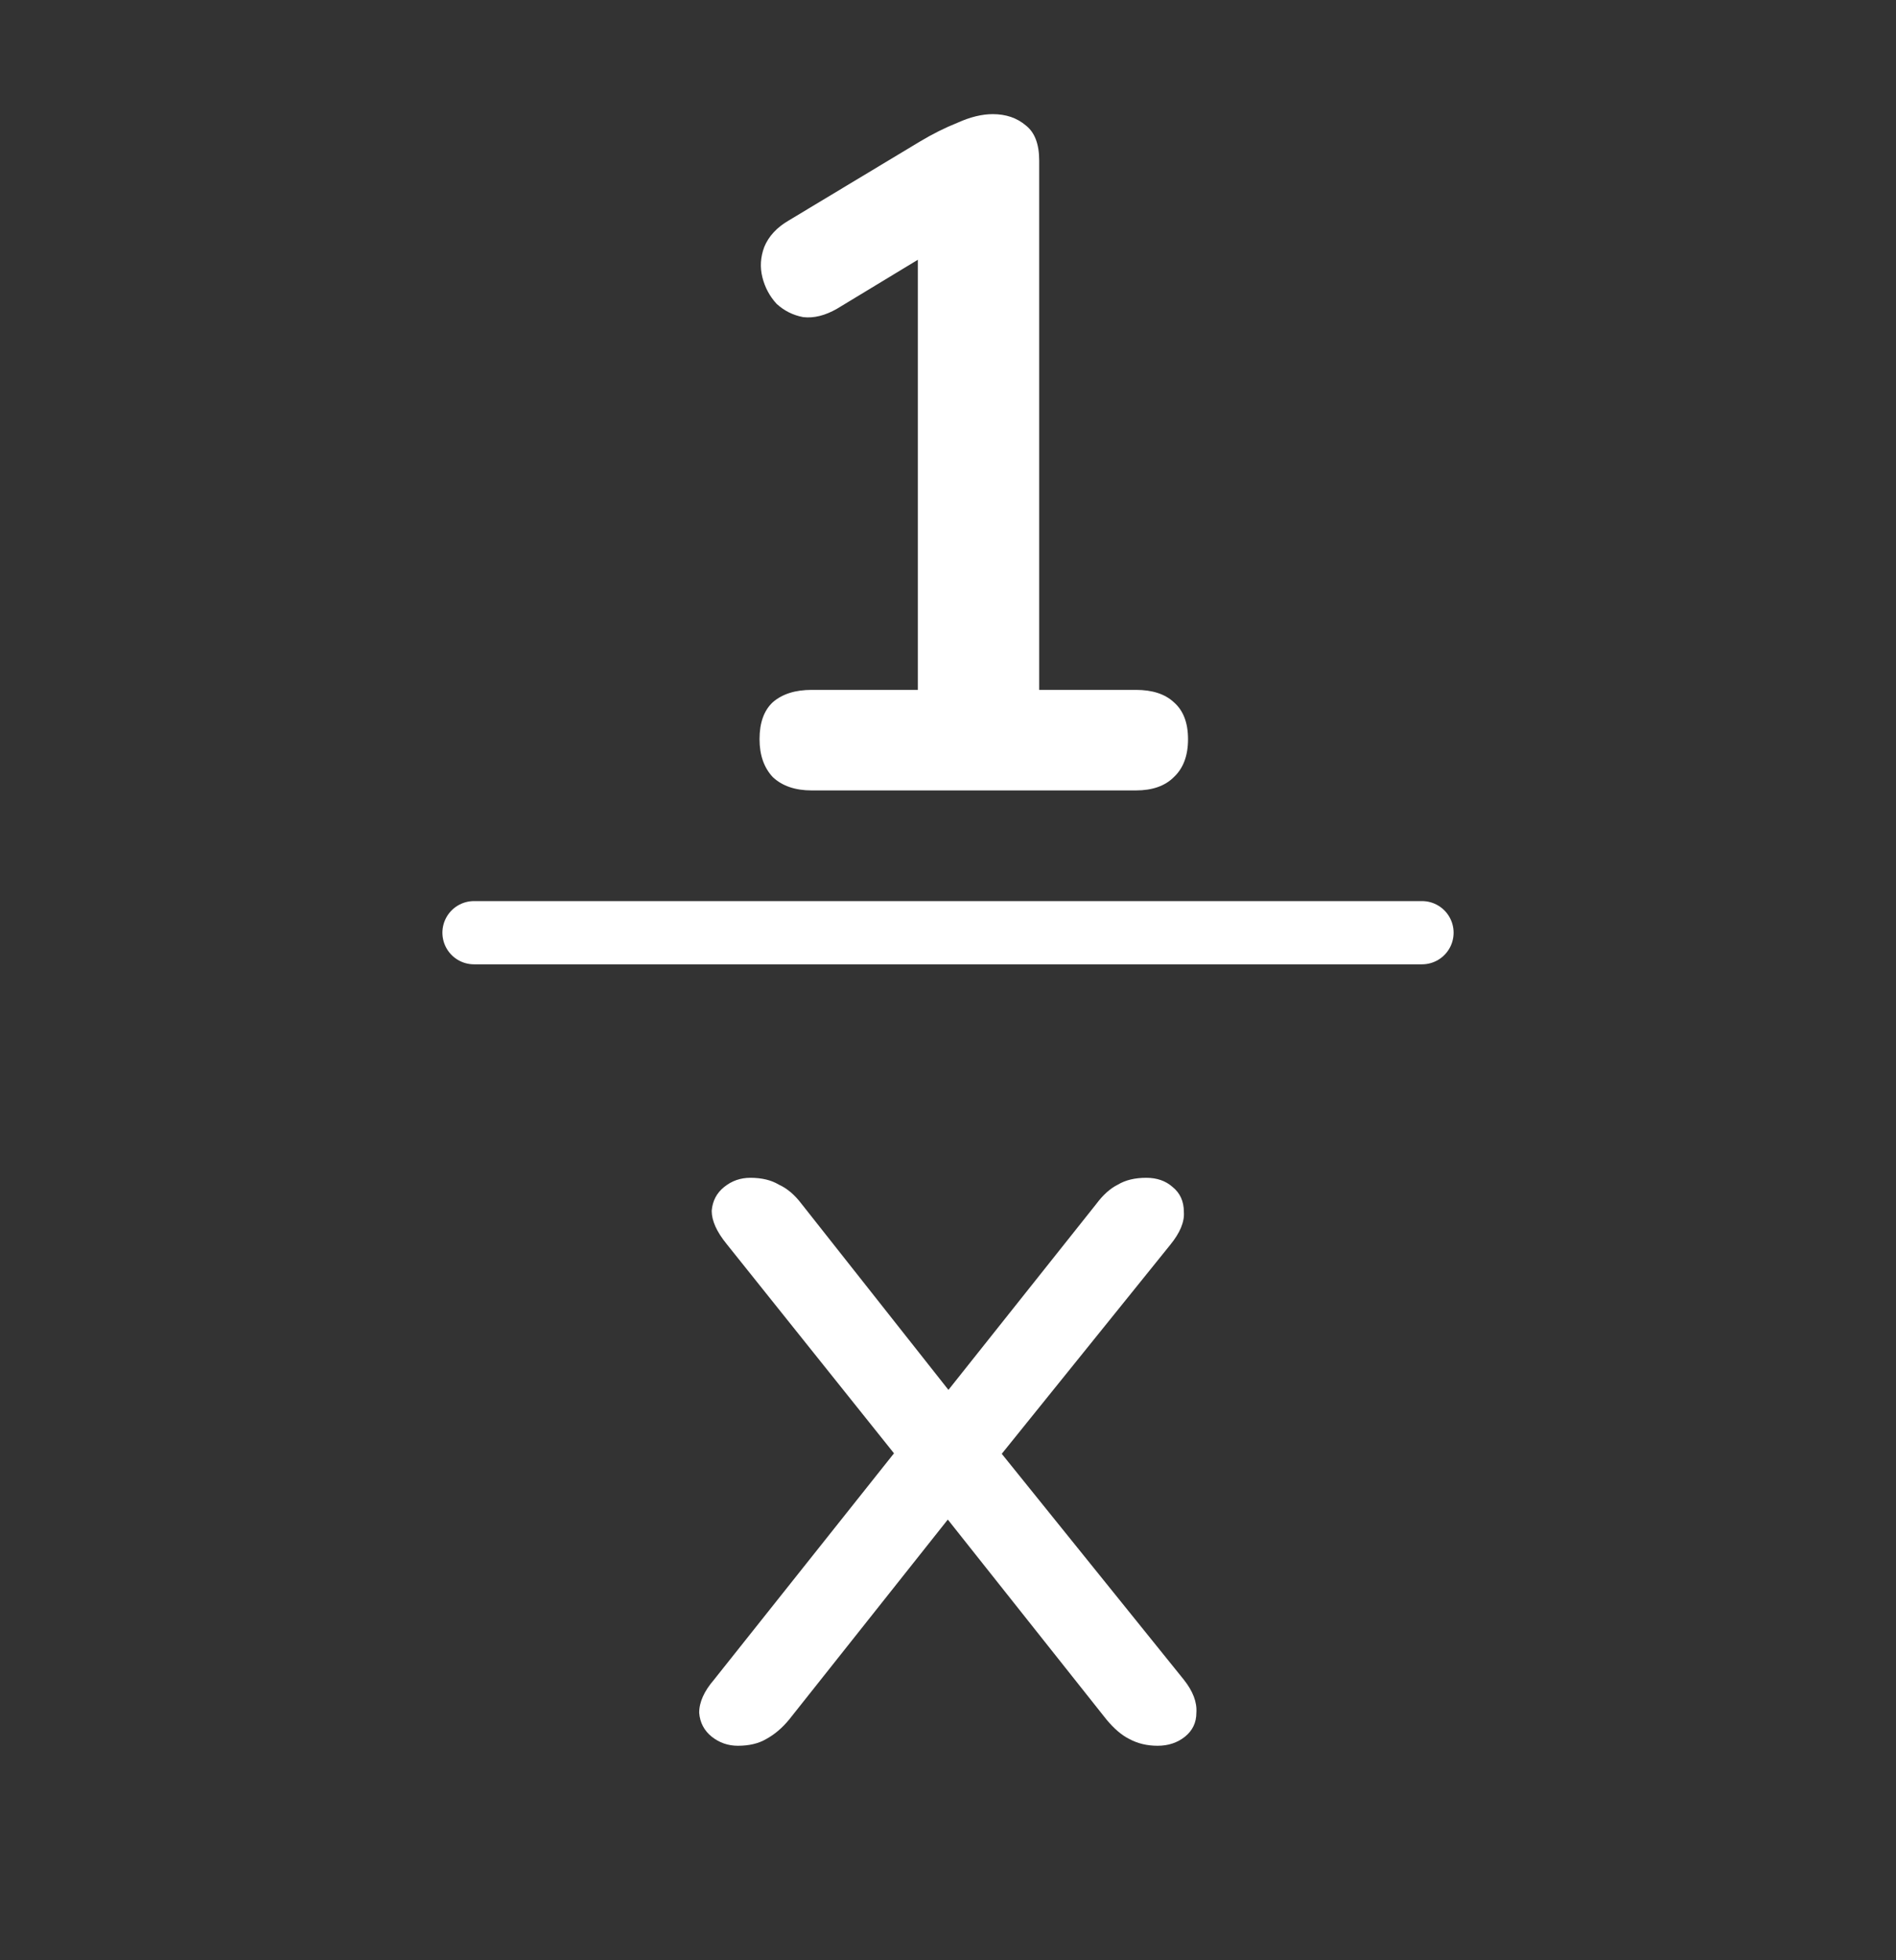 <svg width="30" height="31" viewBox="0 0 30 31" fill="none" xmlns="http://www.w3.org/2000/svg">
<rect x="0" y="0" width="30" height="31" fill="#333333" stroke="none"/>
<g id="one-divided-by">
<path id="Vector" d="M12.843 12.5C12.583 12.5 12.378 12.43 12.228 12.29C12.088 12.14 12.018 11.94 12.018 11.69C12.018 11.43 12.088 11.235 12.228 11.105C12.378 10.975 12.583 10.91 12.843 10.91H14.523V3.545H15.453L13.248 4.88C13.058 4.99 12.878 5.035 12.708 5.015C12.548 4.985 12.408 4.915 12.288 4.805C12.178 4.685 12.103 4.545 12.063 4.385C12.023 4.225 12.033 4.065 12.093 3.905C12.163 3.735 12.293 3.595 12.483 3.485L14.553 2.24C14.753 2.12 14.953 2.02 15.153 1.94C15.353 1.85 15.538 1.805 15.708 1.805C15.918 1.805 16.093 1.865 16.233 1.985C16.373 2.095 16.443 2.28 16.443 2.54V10.91H17.973C18.233 10.91 18.433 10.975 18.573 11.105C18.723 11.235 18.798 11.43 18.798 11.69C18.798 11.95 18.723 12.15 18.573 12.29C18.433 12.43 18.233 12.5 17.973 12.5H12.843Z" fill="white"/>
<path id="Vector_2" d="M11.675 27.608C11.52 27.608 11.382 27.56 11.261 27.464C11.142 27.368 11.075 27.242 11.063 27.086C11.063 26.918 11.142 26.744 11.297 26.564L14.447 22.604V23.36L11.495 19.67C11.339 19.478 11.261 19.304 11.261 19.148C11.274 18.992 11.339 18.866 11.46 18.77C11.579 18.674 11.717 18.626 11.873 18.626C12.053 18.626 12.204 18.662 12.323 18.734C12.456 18.794 12.575 18.896 12.684 19.04L15.258 22.298H14.754L17.346 19.04C17.453 18.896 17.567 18.794 17.688 18.734C17.808 18.662 17.957 18.626 18.137 18.626C18.305 18.626 18.444 18.674 18.552 18.77C18.672 18.866 18.732 18.998 18.732 19.166C18.744 19.322 18.672 19.496 18.515 19.688L15.582 23.324V22.658L18.732 26.564C18.875 26.744 18.942 26.918 18.93 27.086C18.93 27.242 18.869 27.368 18.75 27.464C18.63 27.56 18.485 27.608 18.317 27.608C18.149 27.608 18 27.572 17.867 27.5C17.747 27.44 17.628 27.338 17.508 27.194L14.736 23.702H15.258L12.486 27.194C12.377 27.326 12.258 27.428 12.126 27.5C12.005 27.572 11.855 27.608 11.675 27.608Z" fill="white"/>
<path id="Vector_3" d="M7.5 14.75H22.5" stroke="white" stroke-linecap="round"/>
</g>
</svg>
